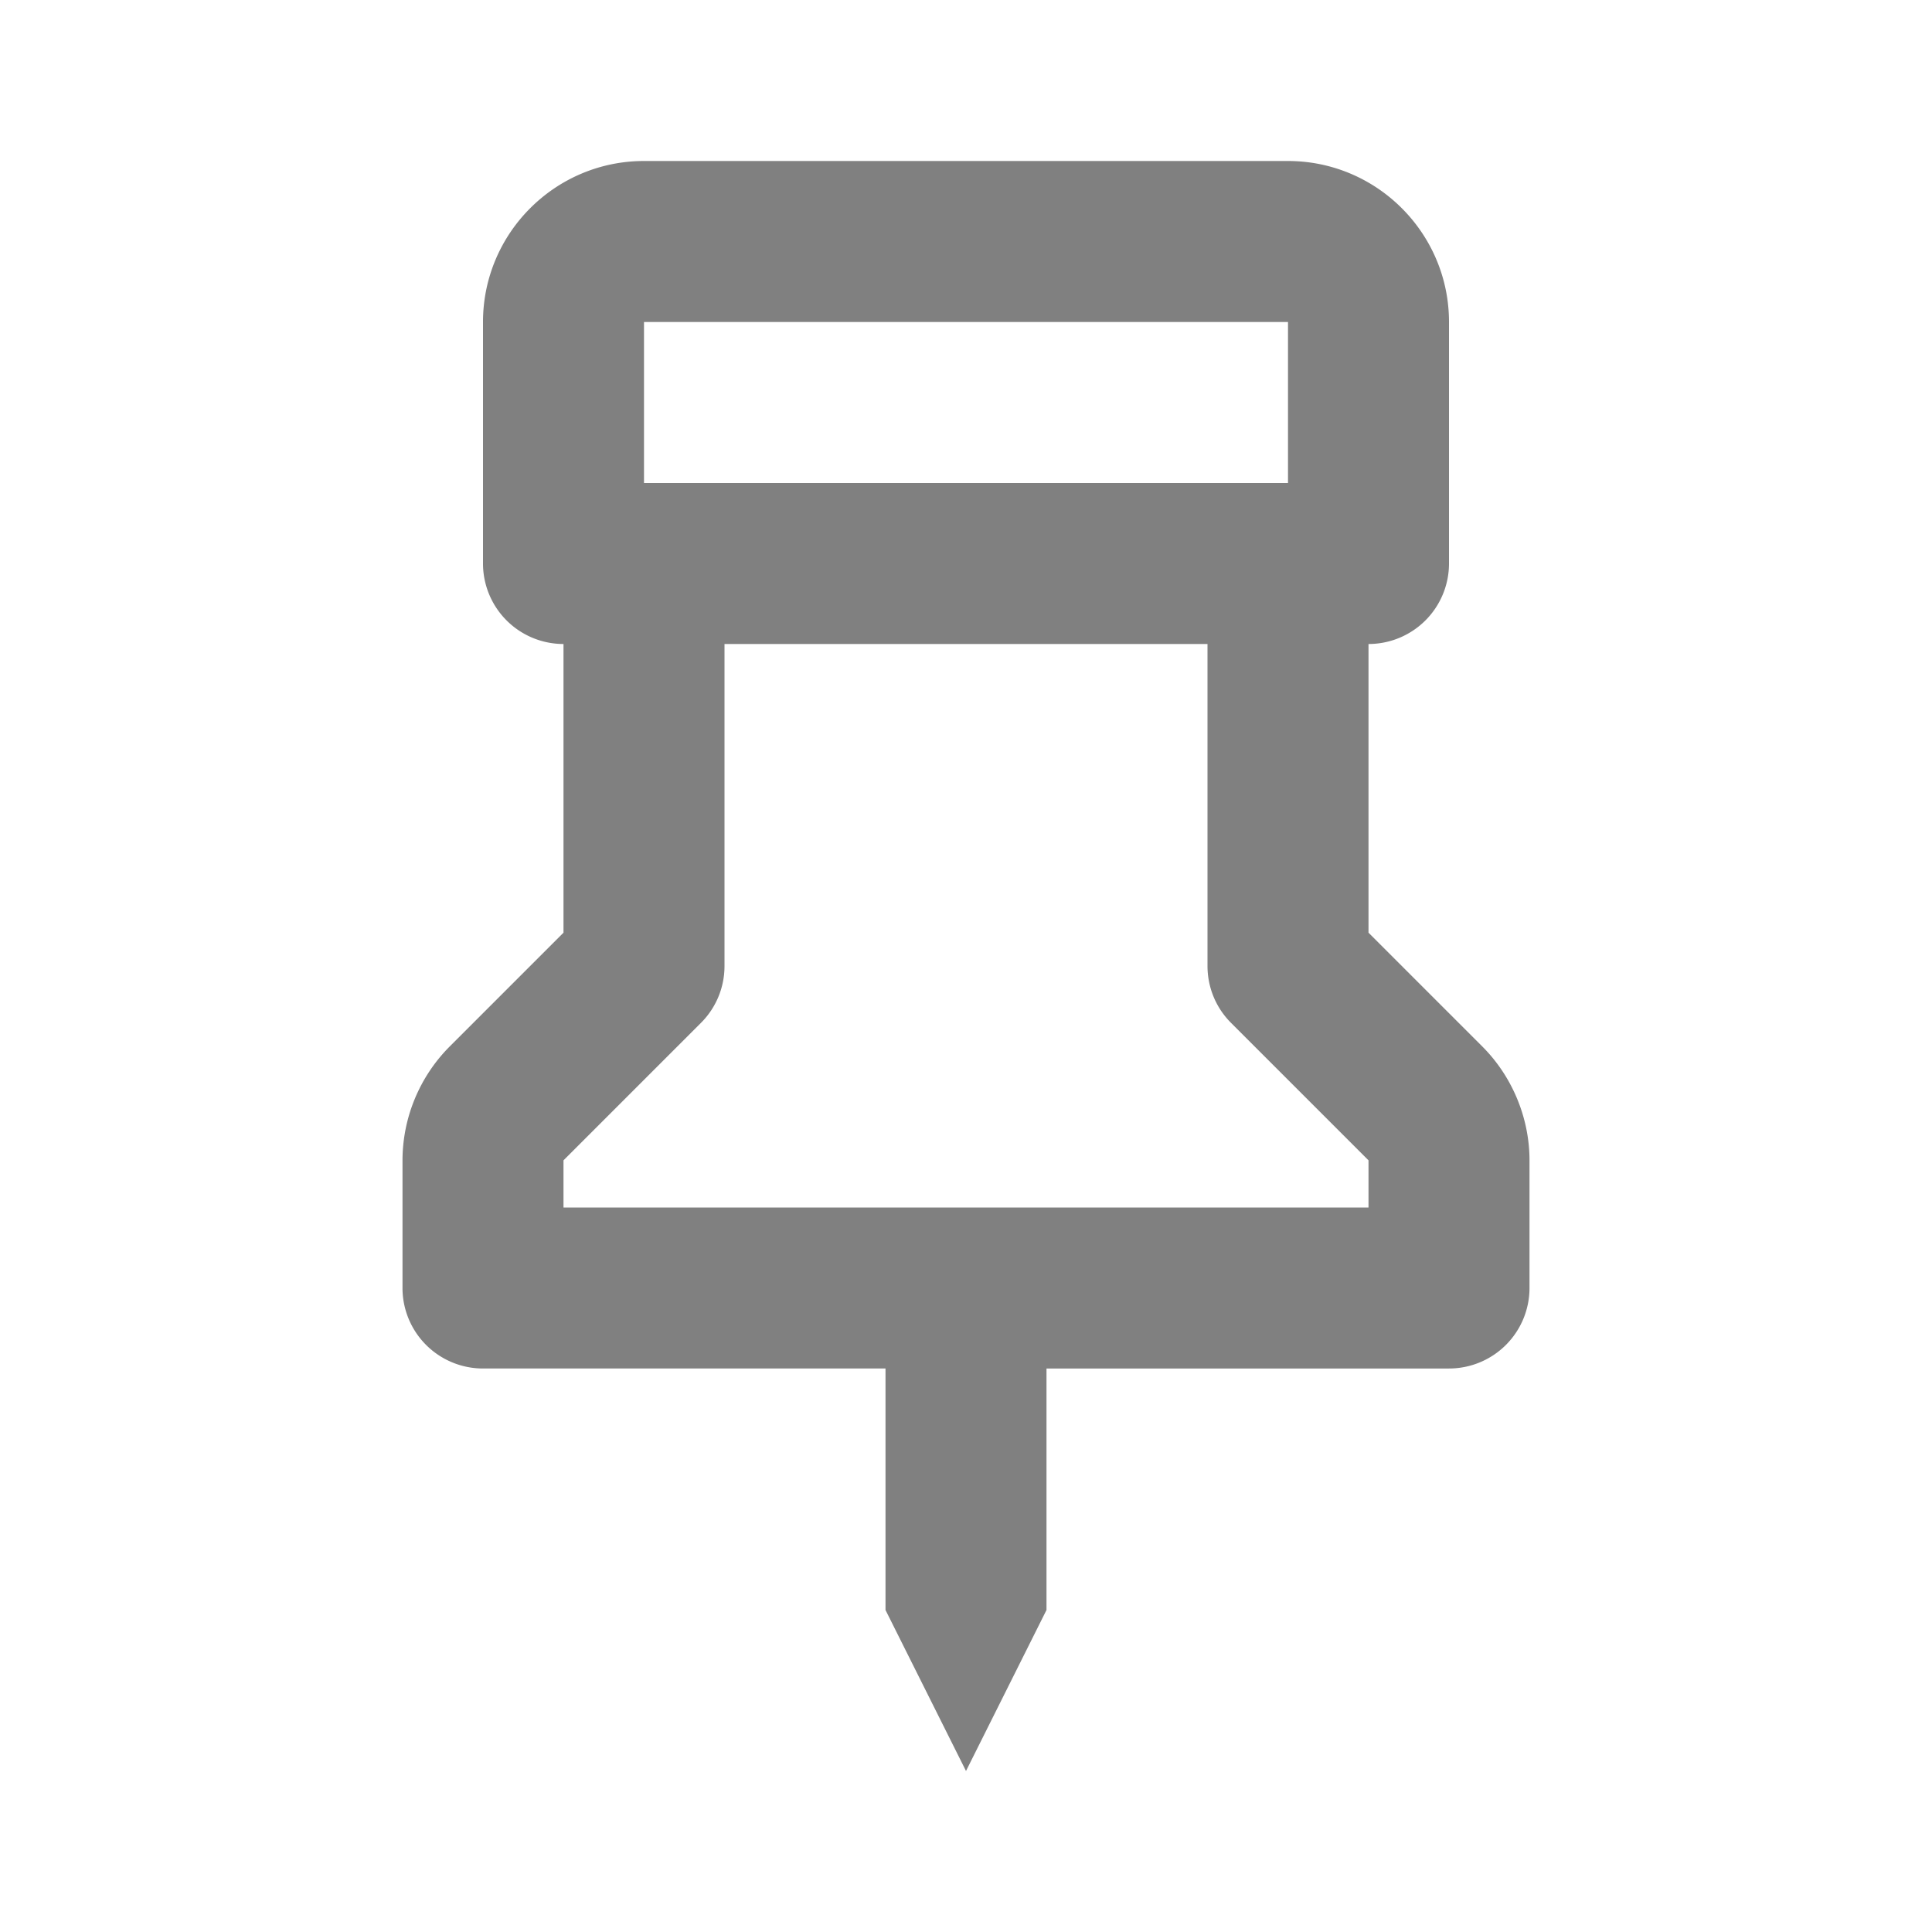 <svg xmlns="http://www.w3.org/2000/svg" width="24" height="24" viewBox="0 0 24 24" fill="gray"><path d="m12 22 1-2v-3h5a1 1 0 0 0 1-1v-1.586c0-.526-.214-1.042-.586-1.414L17 11.586V8a1 1 0 0 0 1-1V4c0-1.103-.897-2-2-2H8c-1.103 0-2 .897-2 2v3a1 1 0 0 0 1 1v3.586L5.586 13A2.01 2.01 0 0 0 5 14.414V16a1 1 0 0 0 1 1h5v3l1 2zM8 4h8v2H8V4zM7 14.414l1.707-1.707A.996.996 0 0 0 9 12V8h6v4c0 .266.105.52.293.707L17 14.414V15H7v-.586z"/></svg>